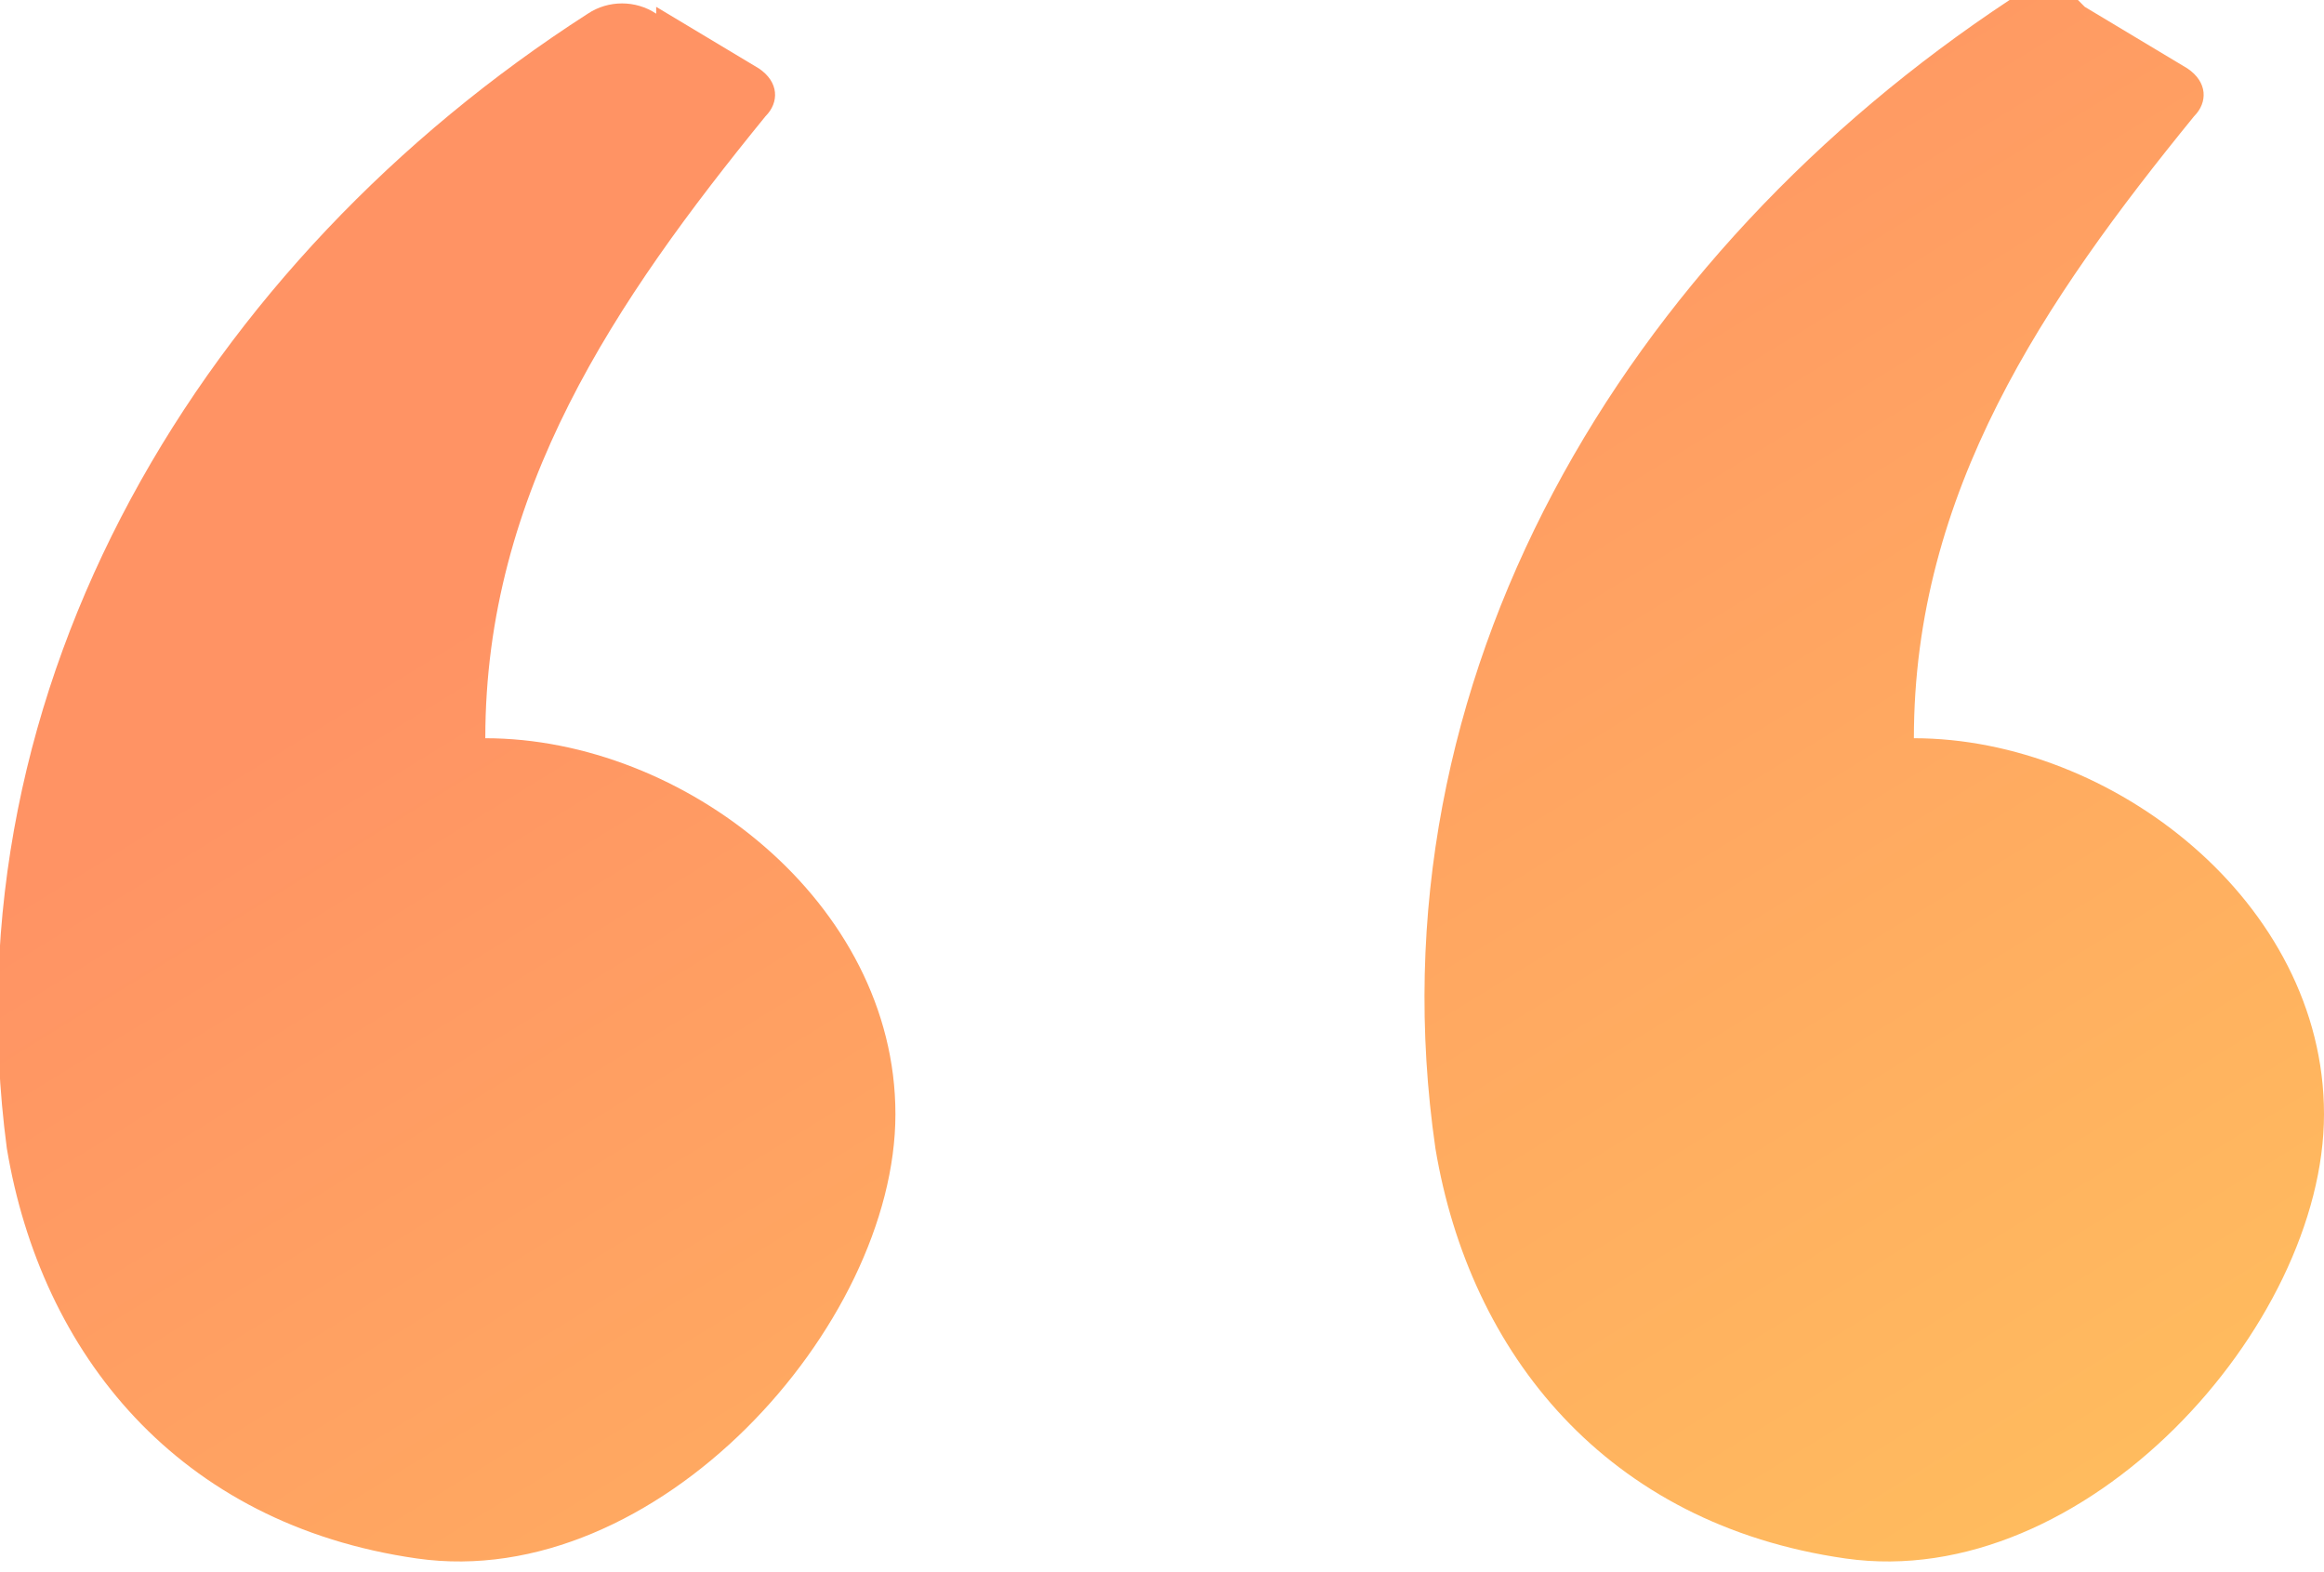 <?xml version="1.0" encoding="UTF-8"?>
<svg id="Layer_1" data-name="Layer 1" xmlns="http://www.w3.org/2000/svg" xmlns:xlink="http://www.w3.org/1999/xlink" version="1.1" viewBox="0 0 34 23">
  <defs>
    <style>
      .cls-1 {
        fill: url(#linear-gradient);
        fill-rule: evenodd;
        stroke-width: 0px;
      }
    </style>
    <linearGradient id="linear-gradient" x1="8" y1="27.7" x2="25.8" y2="-1.3" gradientTransform="translate(0 24) scale(1 -1)" gradientUnits="userSpaceOnUse">
      <stop offset=".3" stop-color="#ff9364"/>
      <stop offset="1" stop-color="#ffbc5e"/>
    </linearGradient>
  </defs>
  <path class="cls-1" d="M9.6.1l1.5.9c.3.2.3.5.1.7-2.2,2.7-4.1,5.5-4.1,9.1,2.9,0,6,2.4,6,5.5s-3.5,7-7,6.5c-3.5-.5-5.5-3-6-6C-.8,10,3,3.8,8.6.2c.3-.2.7-.2,1,0ZM30.5.1l1.5.9c.3.2.3.5.1.7-2.2,2.7-4.1,5.5-4.1,9.1,2.9,0,6,2.4,6,5.5s-3.5,7-7,6.5c-3.5-.5-5.5-3-6-6-1-6.9,2.8-13.1,8.4-16.8.3-.2.7-.2,1,0Z"/>
</svg>
